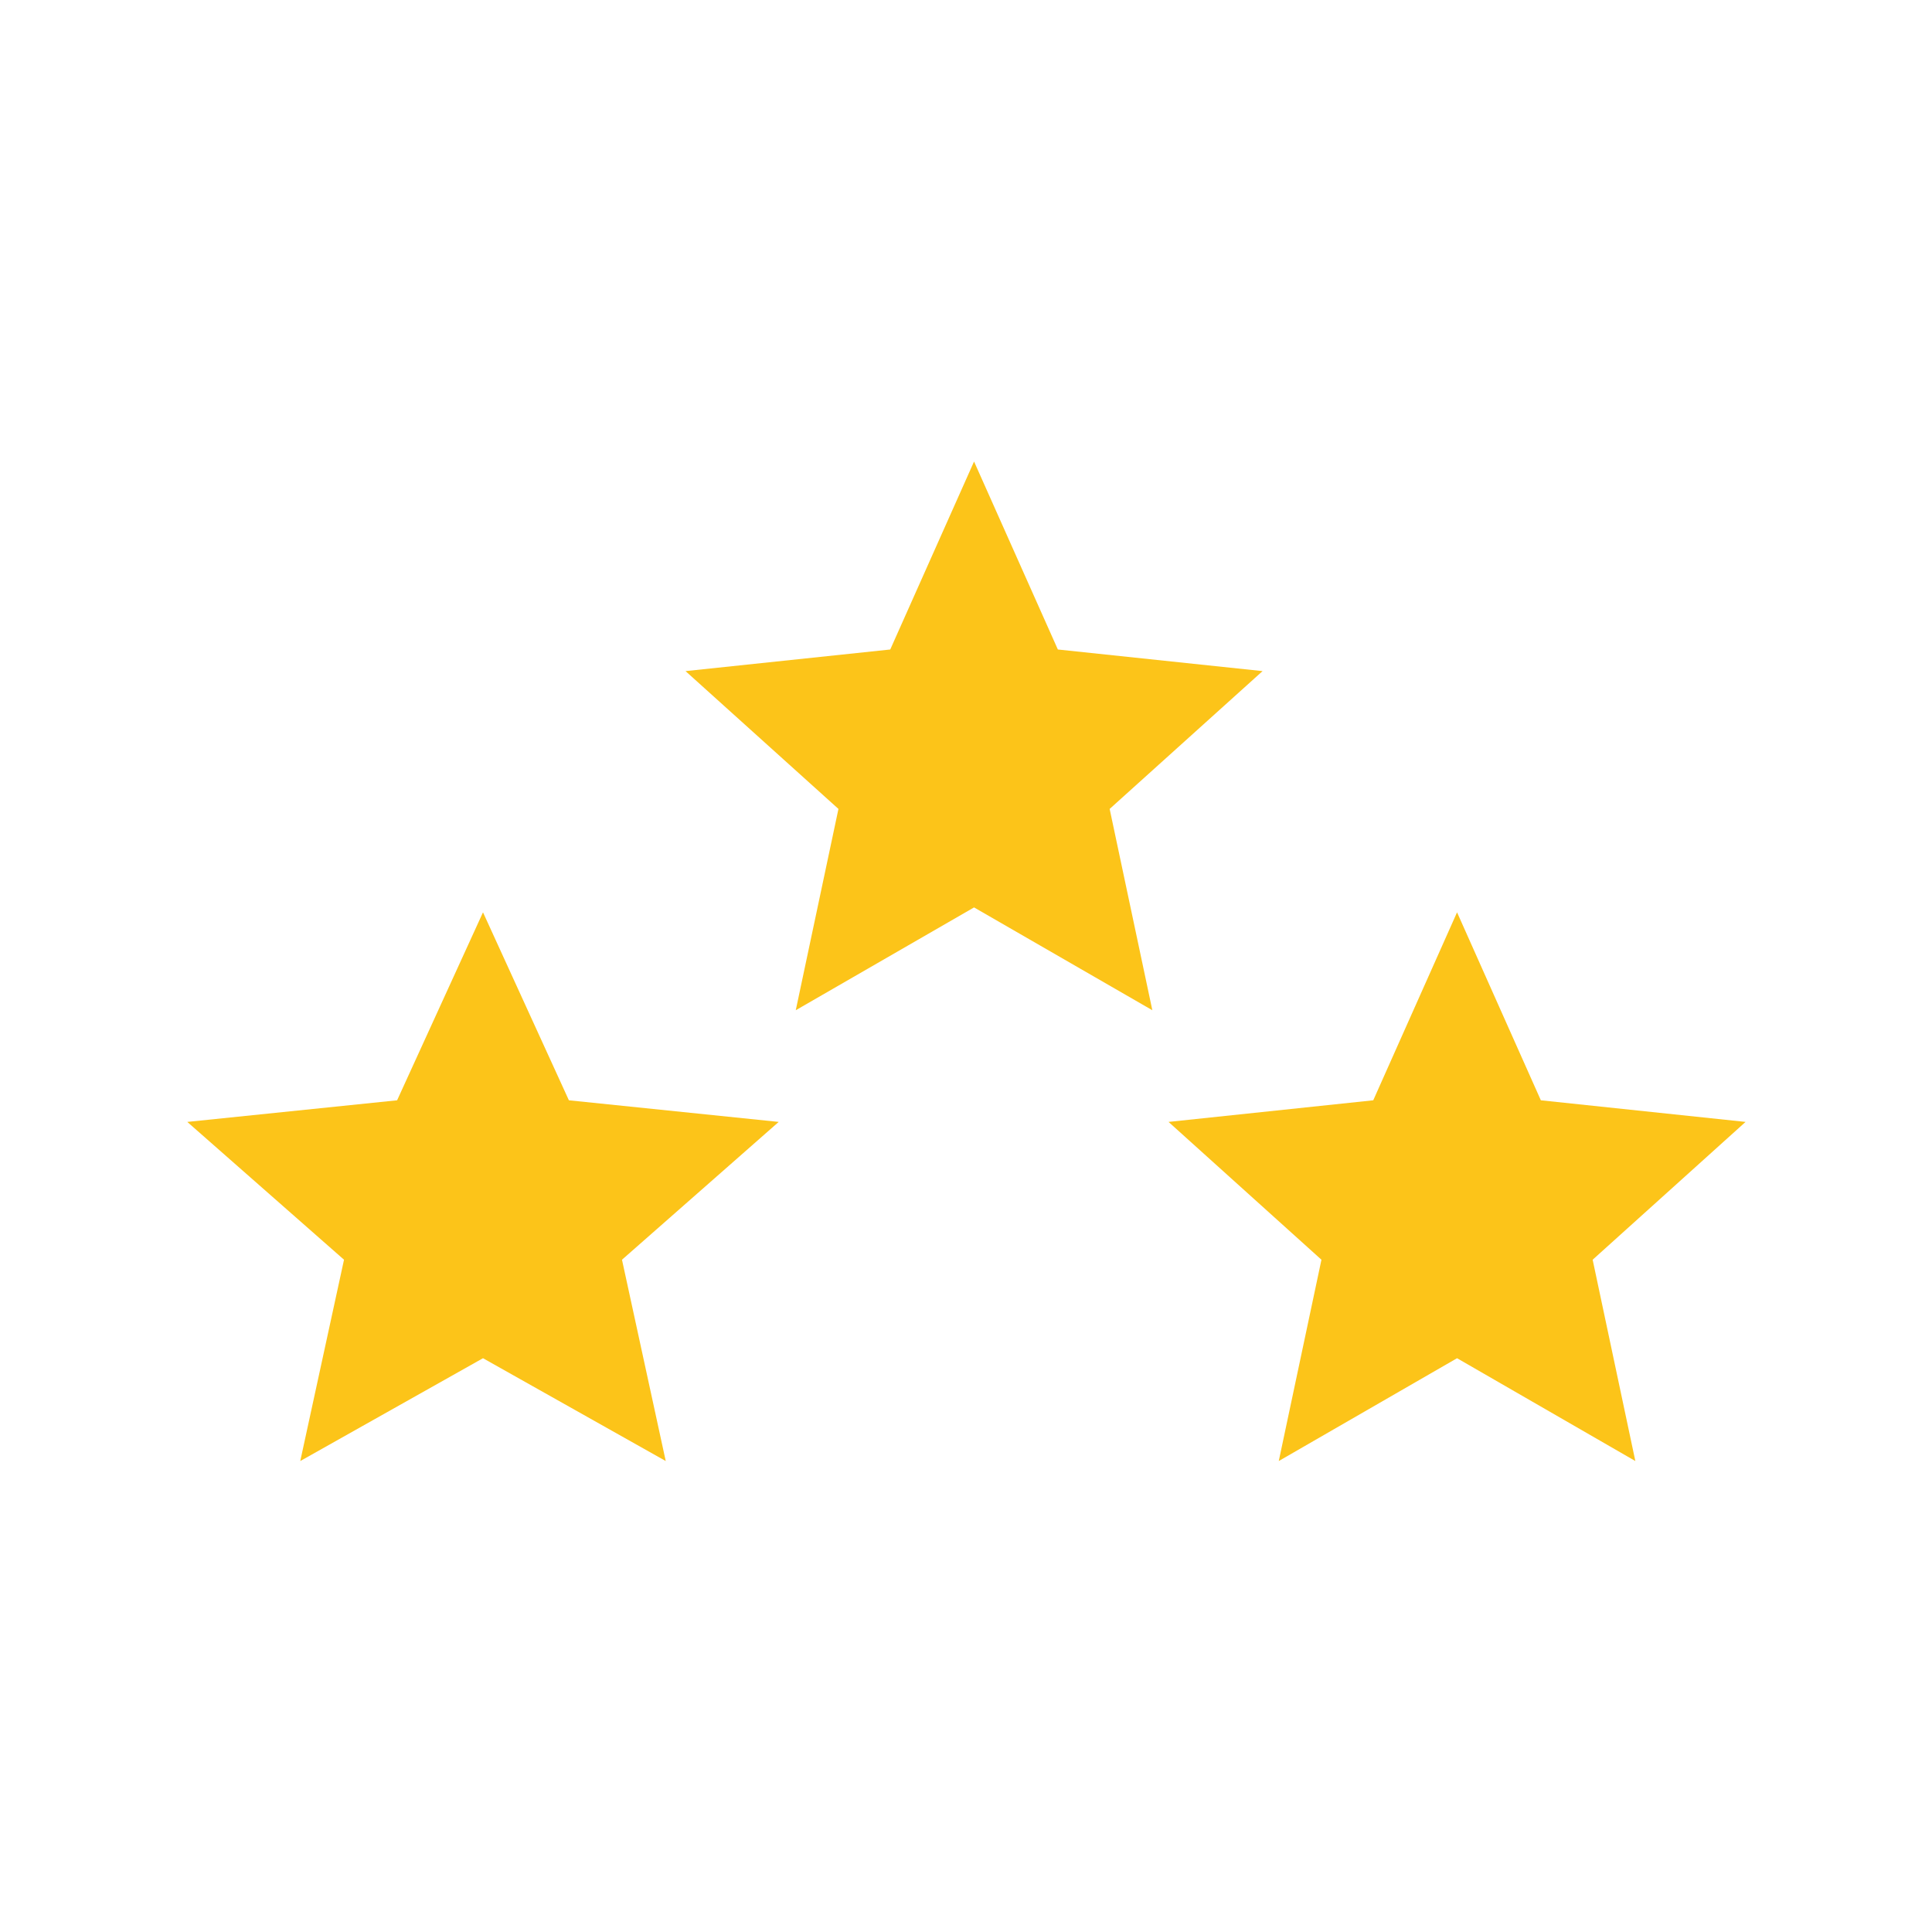 <svg width="100%" height="100%" viewBox="0 0 300 300" version="1.1" xmlns="http://www.w3.org/2000/svg" xmlns:xlink="http://www.w3.org/1999/xlink" xml:space="preserve" xmlns:serif="http://www.serif.com/" style="fill-rule:evenodd;clip-rule:evenodd;stroke-linejoin:round;stroke-miterlimit:2;">
    <g transform="matrix(1,0,0,1,-270,-355)">
        <g id="_3-star" serif:id="3-star" transform="matrix(1,0,0,1,-15,-75)">
            <g transform="matrix(1,0,0,1,-315,230)">
                <rect x="600" y="200" width="300" height="300" style="fill:rgb(235,235,235);fill-opacity:0;"/>
            </g>
            <g transform="matrix(1,0,0,1,166.25,165)">
                <g transform="matrix(3.203,0,0,3.125,193.75,450)">
                    <g transform="matrix(1,0,0,1,-16,-16)">
                        <path d="M30.336,12.547L20.164,11.473L16,2.133L11.836,11.473L1.664,12.547L9.262,19.395L7.141,29.398L16,24.289L24.859,29.398L22.738,19.395L30.336,12.547Z" style="fill:rgb(252,196,25);fill-rule:nonzero;"/>
                    </g>
                </g>
                <g transform="matrix(3.125,0,0,3.125,270,380)">
                    <g transform="matrix(1,0,0,1,-16,-16)">
                        <path d="M30.336,12.547L20.164,11.473L16,2.133L11.836,11.473L1.664,12.547L9.262,19.395L7.141,29.398L16,24.289L24.859,29.398L22.738,19.395L30.336,12.547Z" style="fill:rgb(252,196,25);fill-rule:nonzero;"/>
                    </g>
                </g>
                <g transform="matrix(3.125,0,0,3.125,345,450)">
                    <g transform="matrix(1,0,0,1,-16,-16)">
                        <path d="M30.336,12.547L20.164,11.473L16,2.133L11.836,11.473L1.664,12.547L9.262,19.395L7.141,29.398L16,24.289L24.859,29.398L22.738,19.395L30.336,12.547Z" style="fill:rgb(252,196,25);fill-rule:nonzero;"/>
                    </g>
                </g>
            </g>
        </g>
    </g>
</svg>